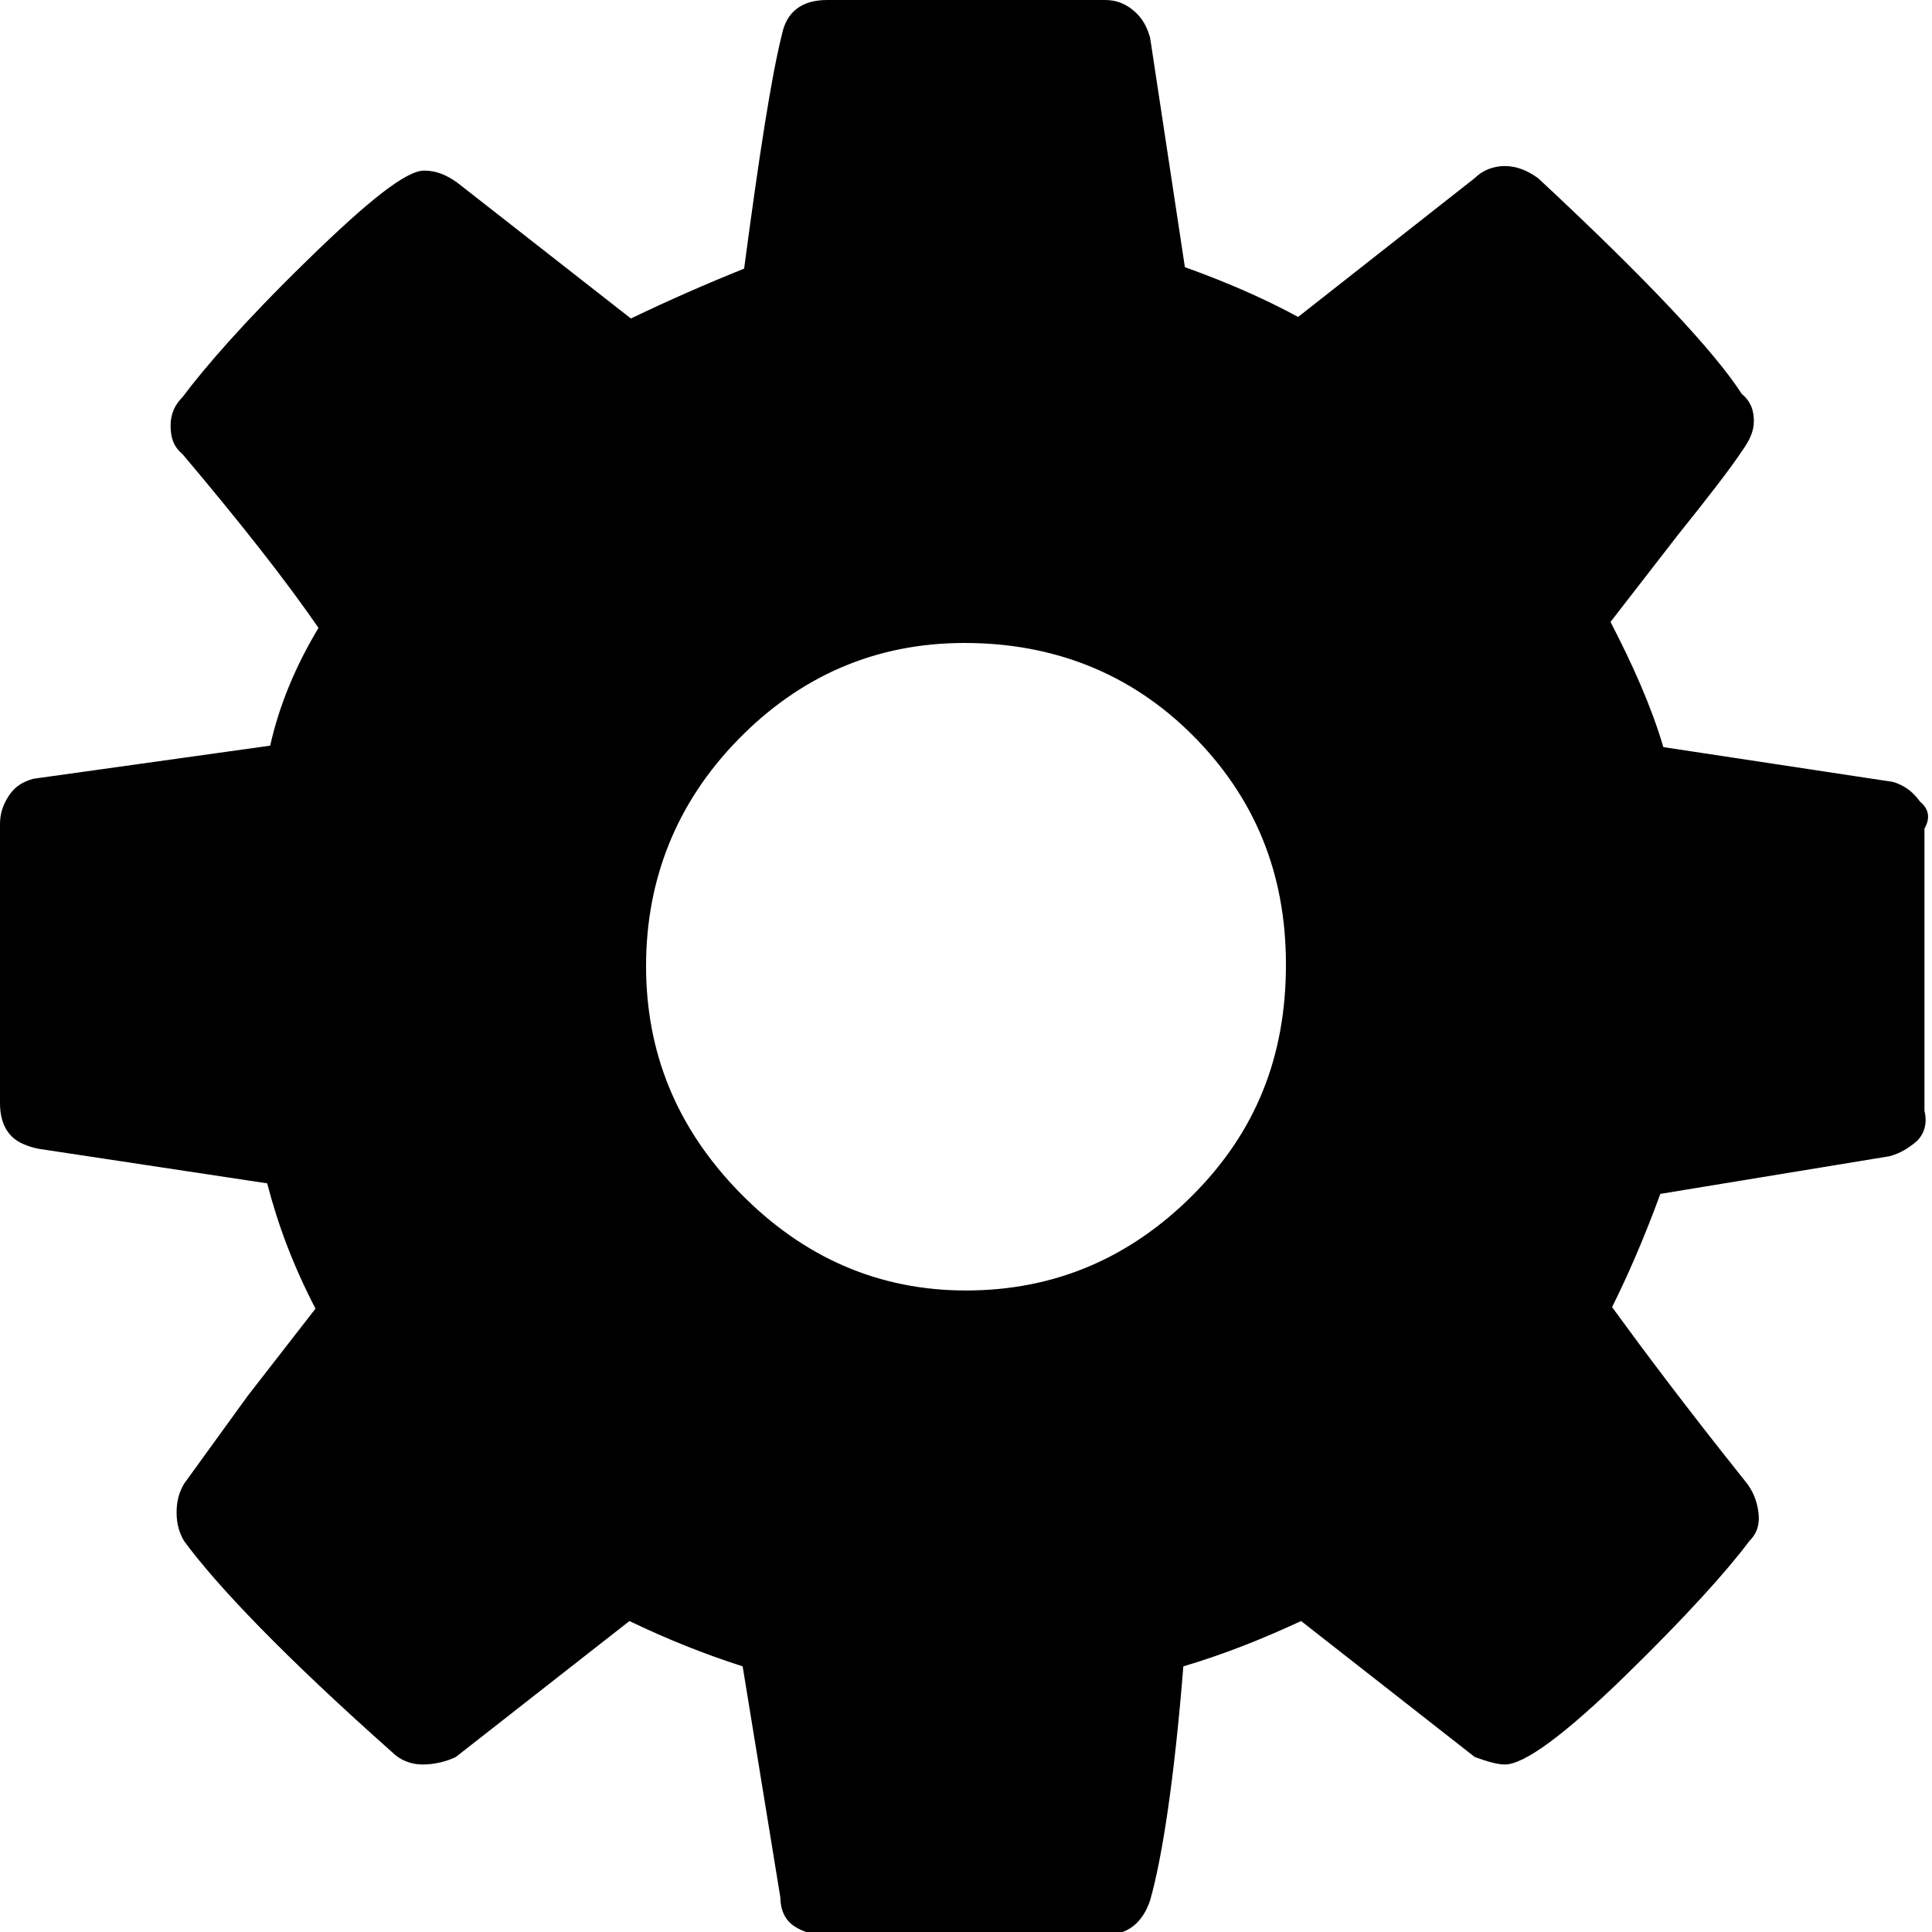 <svg width="20" height="20" viewBox="0 0 20 20" fill="none" xmlns="http://www.w3.org/2000/svg">
<path d="M19.875 8.297C19.797 8.188 19.703 8.125 19.594 8.094L17.219 7.734C17.094 7.312 16.906 6.891 16.672 6.438L17.375 5.531C17.688 5.141 17.906 4.859 18.031 4.672C18.109 4.562 18.156 4.469 18.156 4.359C18.156 4.25 18.125 4.156 18.031 4.078C17.75 3.641 17.047 2.891 15.922 1.844C15.812 1.766 15.703 1.719 15.578 1.719C15.453 1.719 15.344 1.766 15.266 1.844L13.438 3.281C13.094 3.094 12.703 2.922 12.266 2.766L11.906 0.391C11.875 0.281 11.828 0.188 11.734 0.109C11.641 0.031 11.547 0 11.438 0H8.562C8.297 0 8.141 0.125 8.094 0.359C7.984 0.797 7.859 1.609 7.703 2.781C7.312 2.938 6.922 3.109 6.531 3.297L4.734 1.891C4.625 1.812 4.516 1.766 4.391 1.766C4.203 1.766 3.812 2.078 3.172 2.703C2.531 3.328 2.125 3.797 1.891 4.109C1.812 4.188 1.766 4.281 1.766 4.406C1.766 4.531 1.797 4.625 1.891 4.703C2.484 5.406 2.953 6 3.297 6.5C3.062 6.891 2.891 7.297 2.797 7.719L0.344 8.062C0.234 8.094 0.156 8.141 0.094 8.234C0.031 8.328 0 8.422 0 8.531V11.422C0 11.547 0.031 11.656 0.094 11.734C0.156 11.812 0.25 11.859 0.391 11.891L2.766 12.25C2.875 12.672 3.031 13.094 3.266 13.547L2.562 14.453L1.906 15.359C1.859 15.438 1.828 15.531 1.828 15.656C1.828 15.781 1.859 15.875 1.906 15.953C2.25 16.422 2.953 17.156 4.062 18.141C4.141 18.219 4.25 18.266 4.375 18.266C4.5 18.266 4.625 18.234 4.719 18.188L6.516 16.781C6.906 16.969 7.297 17.125 7.688 17.25L8.078 19.641C8.078 19.766 8.125 19.875 8.219 19.938C8.312 20 8.422 20.031 8.547 20.031H11.438C11.672 20.031 11.828 19.906 11.906 19.672C12.031 19.234 12.156 18.422 12.25 17.25C12.672 17.125 13.062 16.969 13.469 16.781L15.266 18.188C15.391 18.234 15.5 18.266 15.578 18.266C15.781 18.266 16.203 17.953 16.828 17.344C17.453 16.734 17.875 16.266 18.109 15.953C18.188 15.875 18.219 15.781 18.203 15.656C18.188 15.531 18.141 15.422 18.062 15.328C17.438 14.547 16.984 13.938 16.688 13.531C16.844 13.219 17.016 12.828 17.188 12.359L19.562 11.969C19.672 11.938 19.75 11.891 19.844 11.812C19.922 11.734 19.953 11.625 19.922 11.5V8.578C19.984 8.469 19.969 8.375 19.875 8.297ZM12.344 12.375C11.688 13.031 10.906 13.359 10 13.359C9.094 13.359 8.312 13.016 7.656 12.344C7 11.672 6.688 10.891 6.688 10C6.688 9.109 7 8.312 7.641 7.656C8.281 7 9.062 6.656 9.984 6.656C10.906 6.656 11.703 6.969 12.344 7.609C12.984 8.25 13.312 9.031 13.312 9.984C13.312 10.938 13 11.719 12.344 12.375Z" fill="currentColor"/>
</svg>
